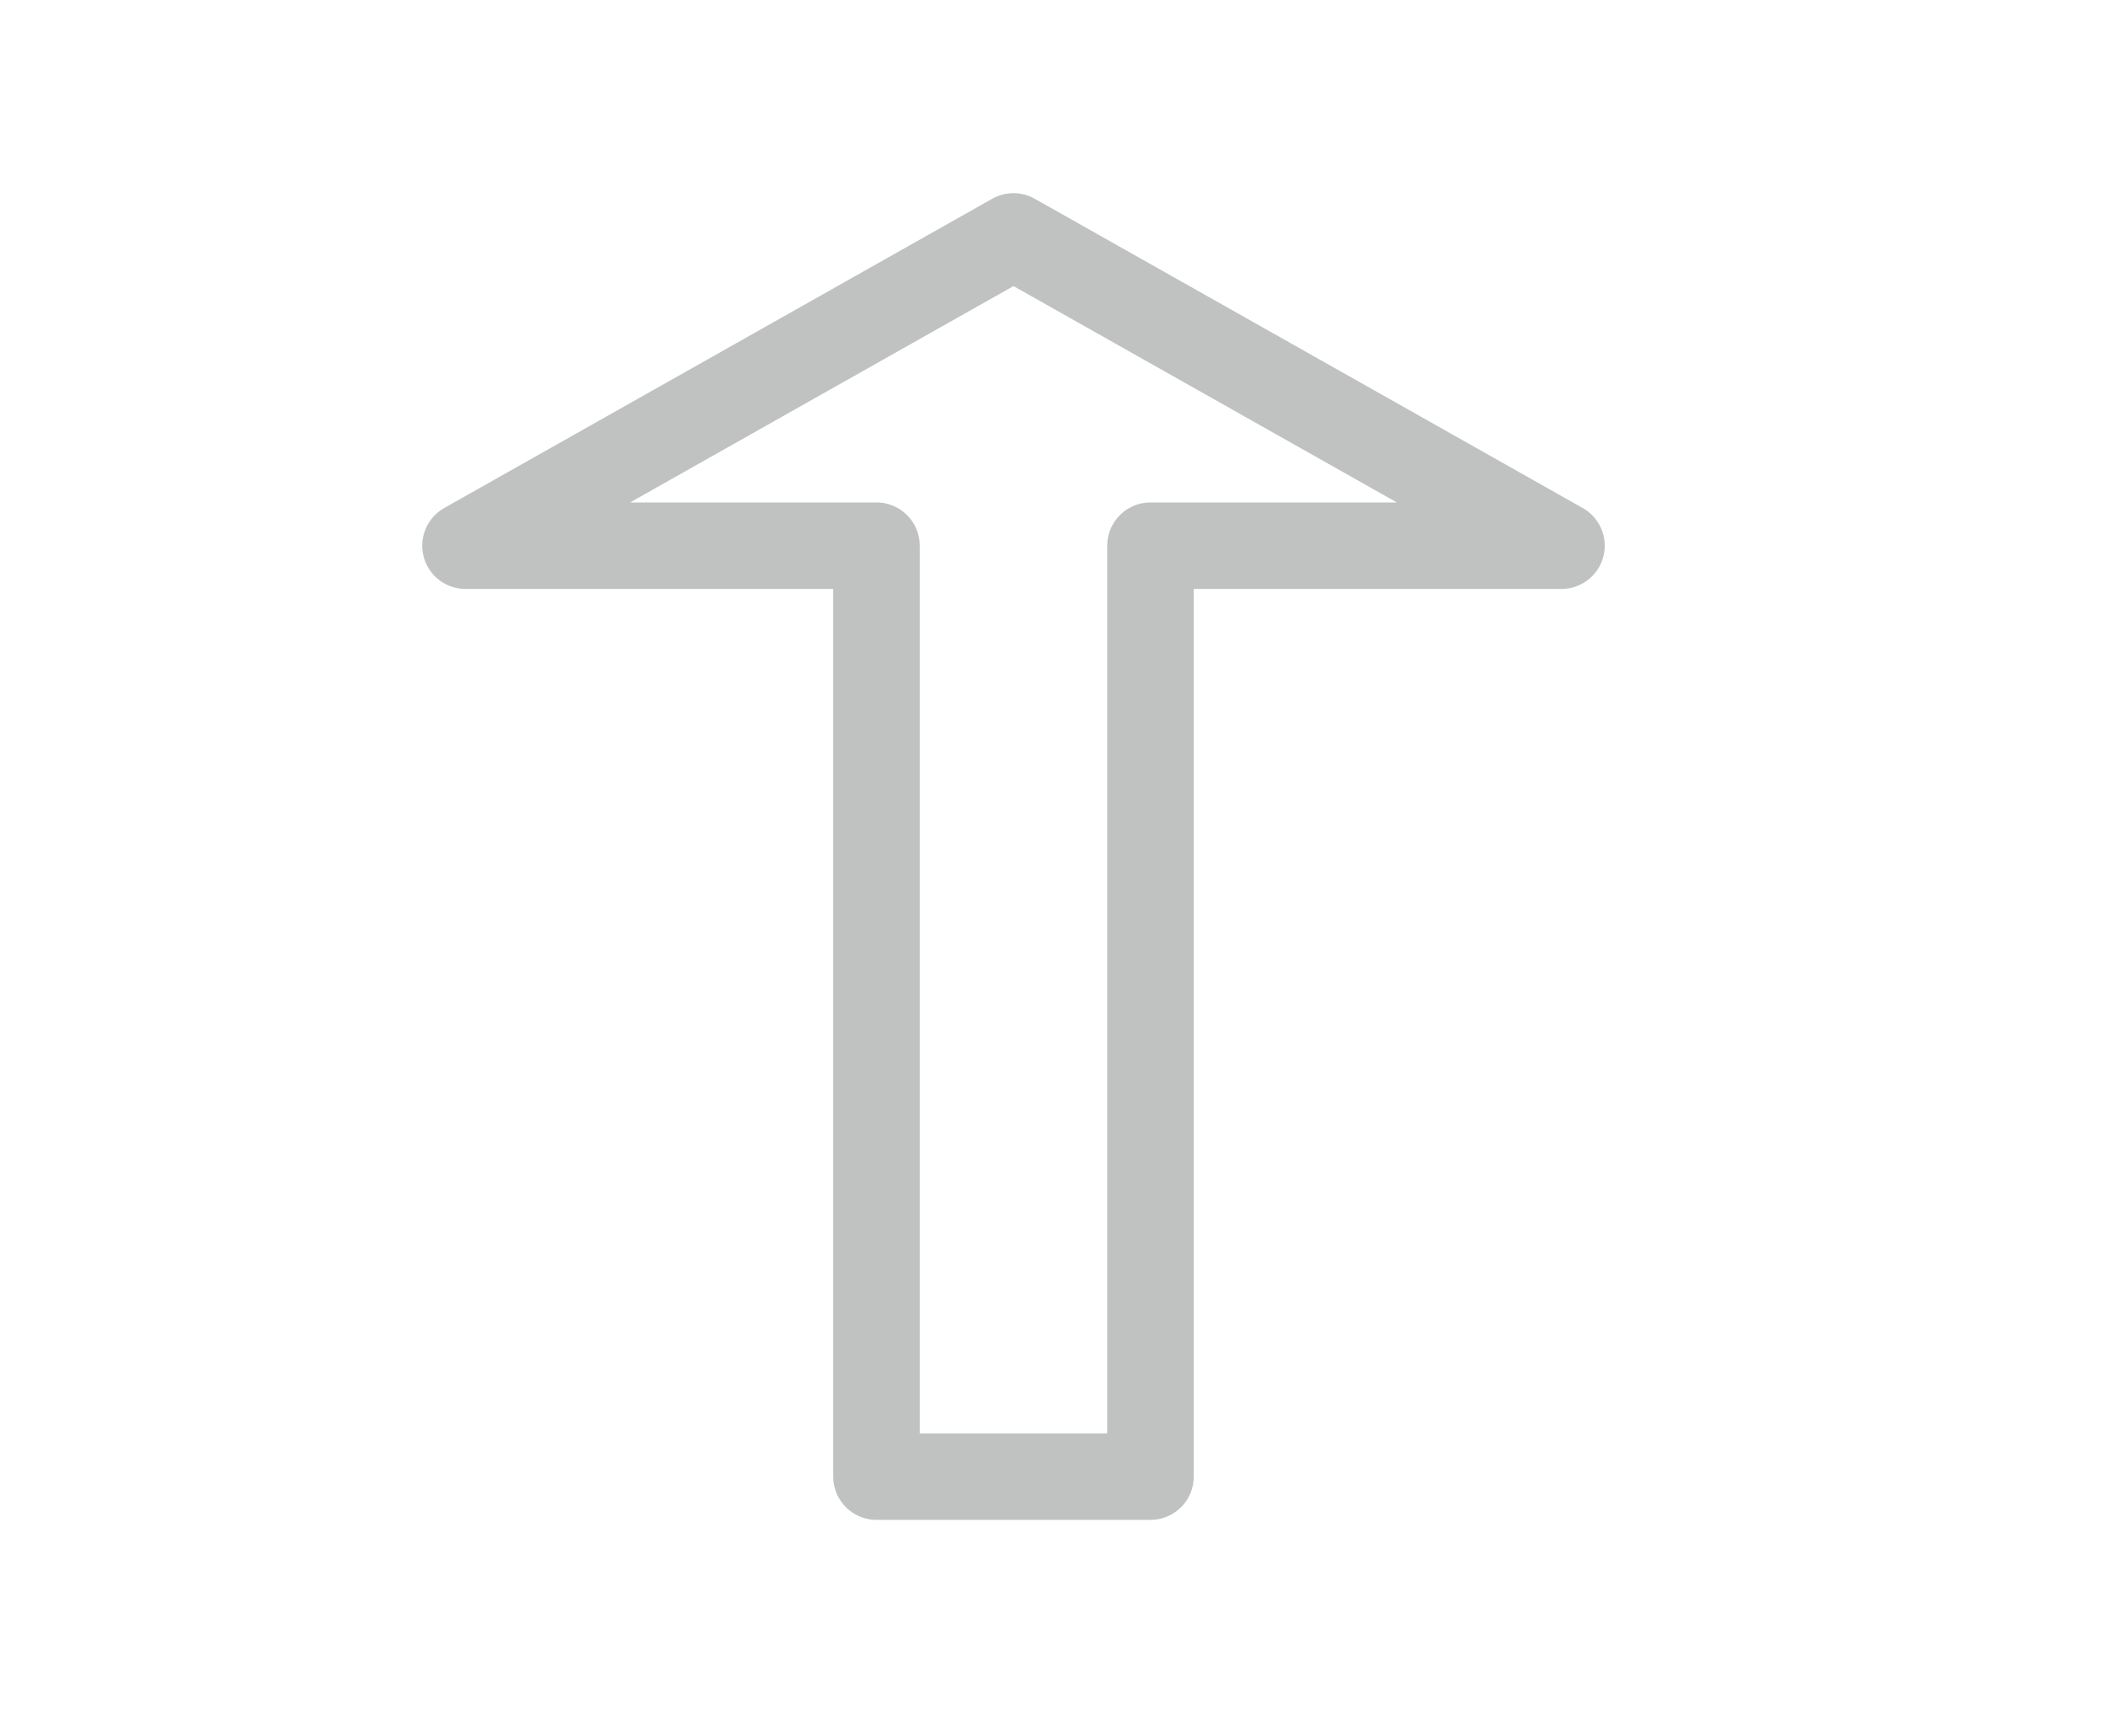 <?xml version="1.0" encoding="UTF-8" standalone="no"?>
<svg xmlns:dc="http://purl.org/dc/elements/1.1/" xmlns:cc="http://creativecommons.org/ns#"
   xmlns:rdf="http://www.w3.org/1999/02/22-rdf-syntax-ns#" xmlns:svg="http://www.w3.org/2000/svg"
   xmlns="http://www.w3.org/2000/svg" width="536.465" height="442.165" viewBox="0 0 536.465 442.165"
   version="1.1" id="svg837">
   <defs id="defs841" />
   <path d="m 12.817,32.813 24,-24 L 544.502,477.936 Z" fill="none" id="path833" />
   <path
      d="M 223.267,139.02 V 376.183 H 293.064 V 139.02 H 397.759 L 258.165,60.229 118.572,139.02 Z"
      id="path835"
      style="opacity:0.508;fill:none;fill-opacity:1;stroke:#848988;stroke-width:22.038;stroke-linejoin:round;stroke-miterlimit:4;stroke-dasharray:none;stroke-opacity:1" />
</svg>